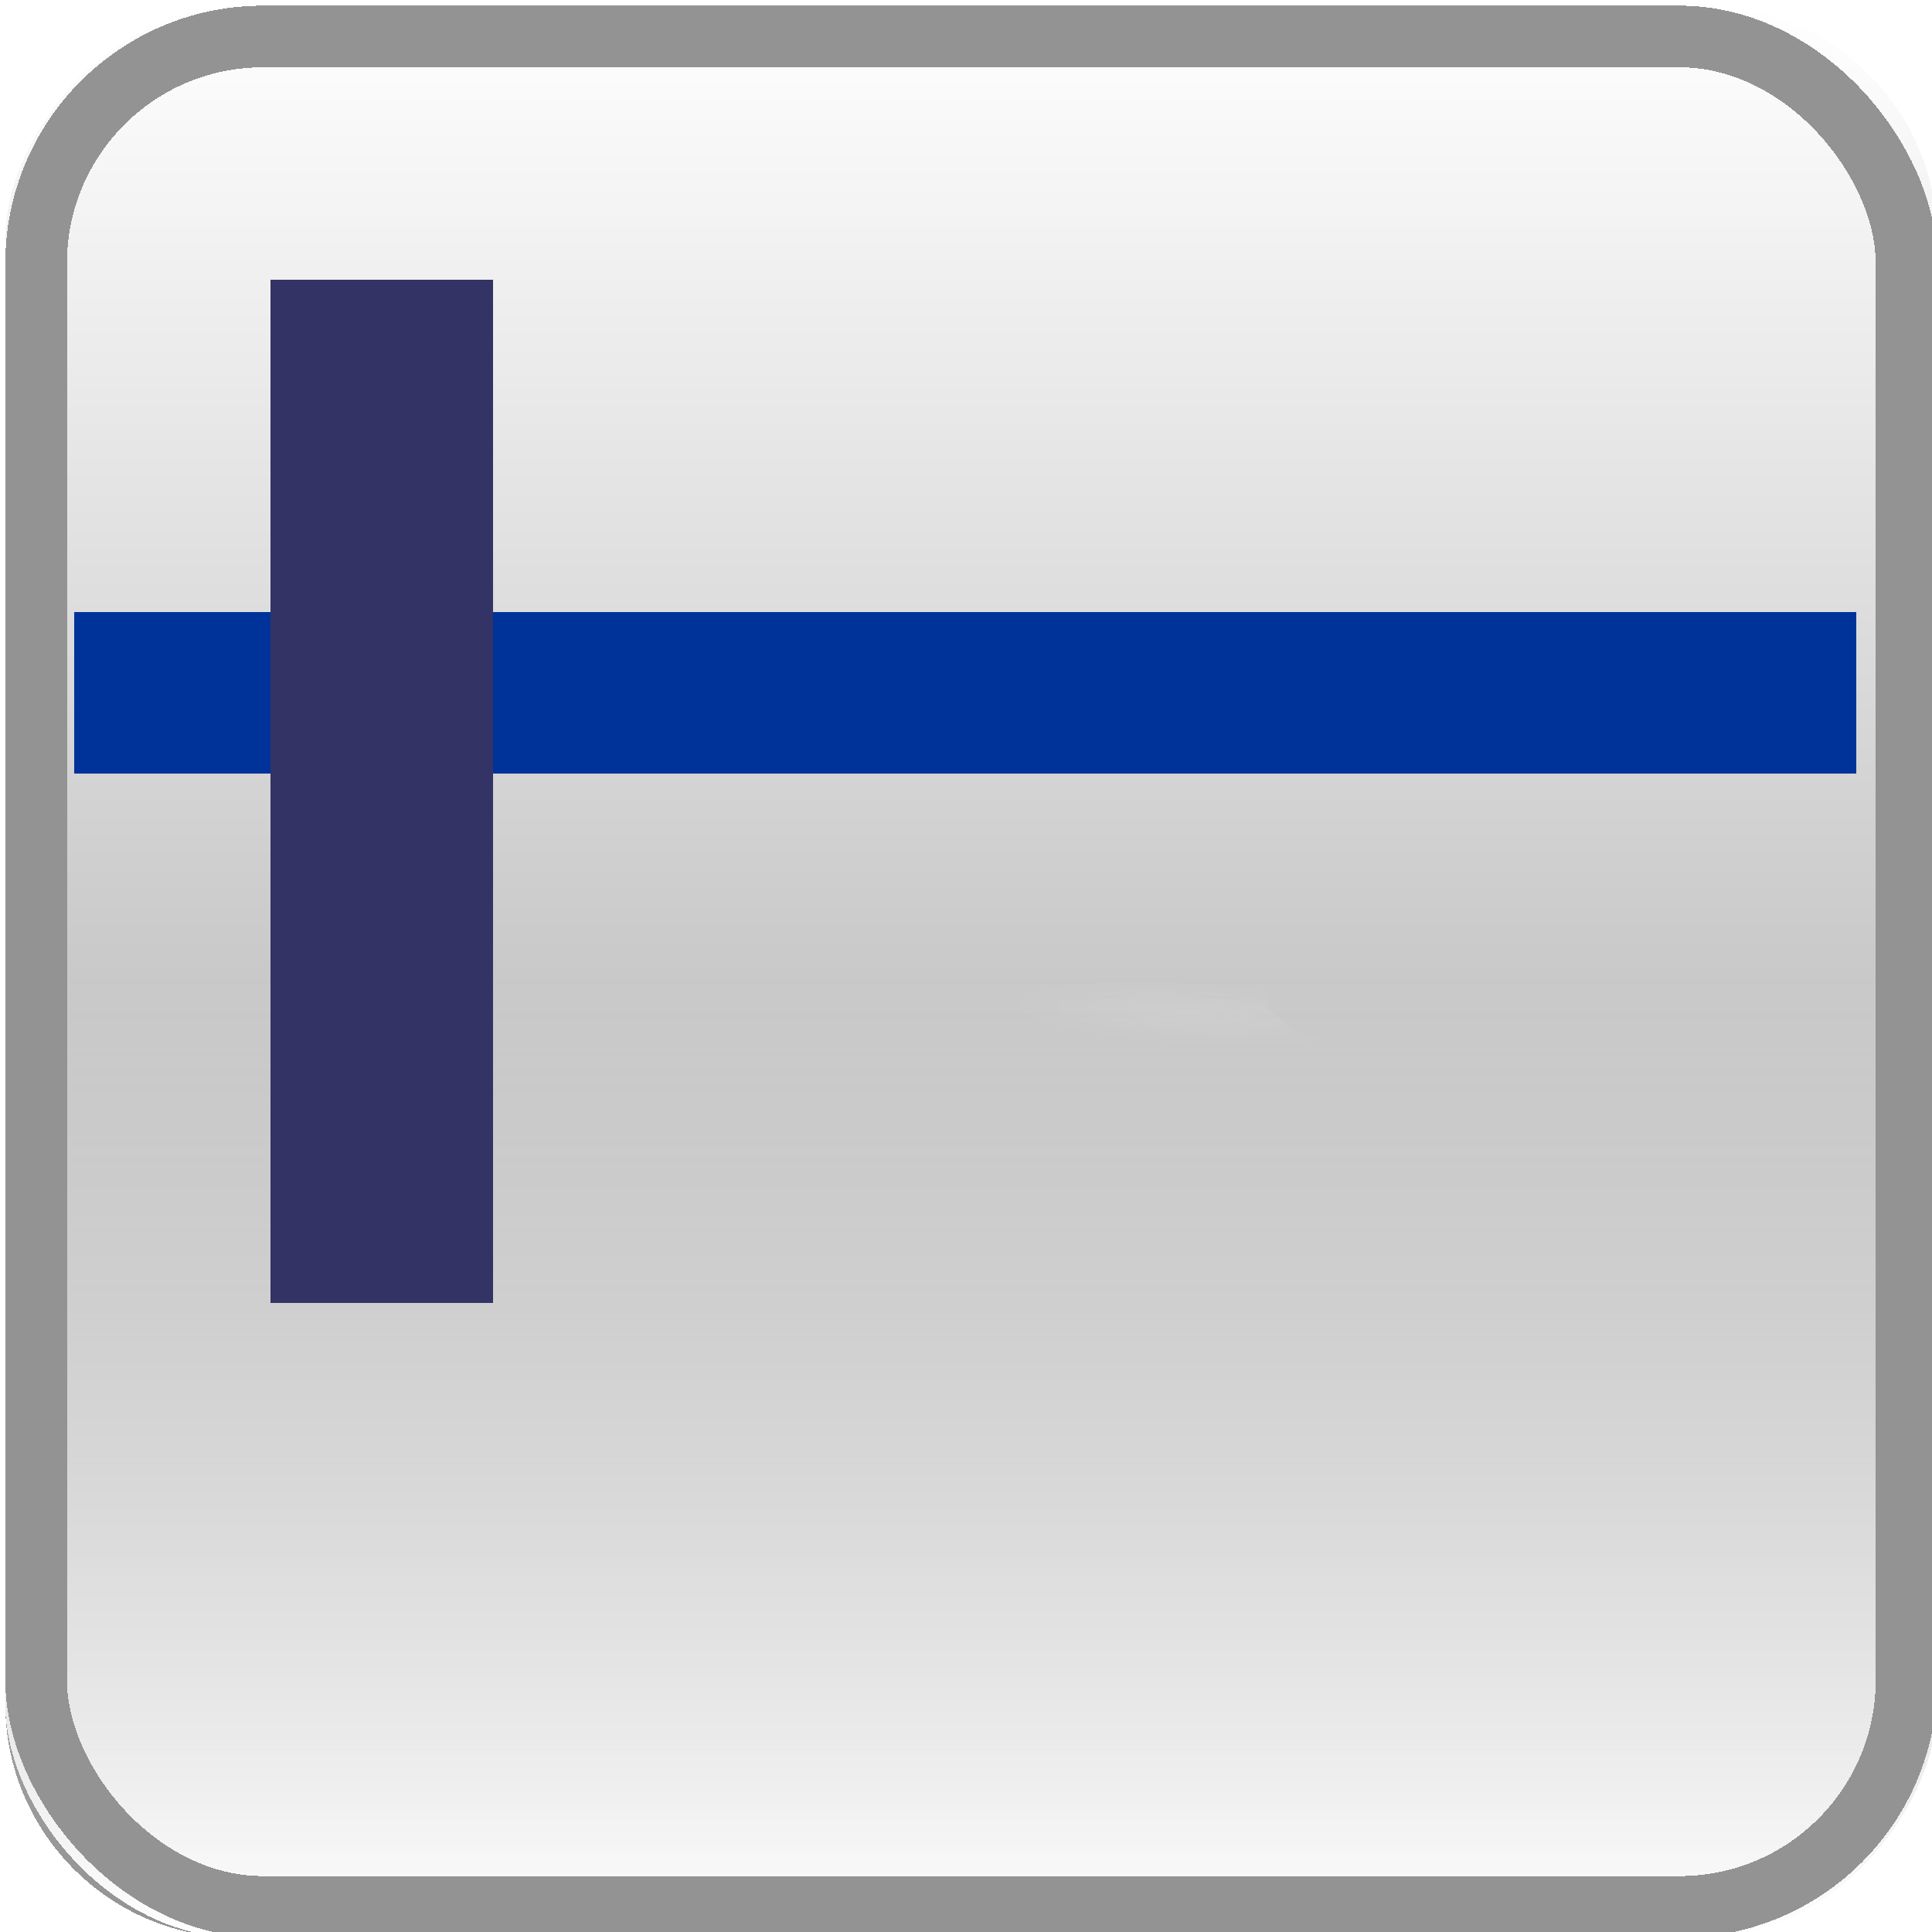 <?xml version="1.0" encoding="UTF-8" standalone="no"?>
<!-- Created with Inkscape (http://www.inkscape.org/) -->
<svg id="svg2" xmlns:rdf="http://www.w3.org/1999/02/22-rdf-syntax-ns#" xmlns="http://www.w3.org/2000/svg" shape-rendering="crispEdges" viewBox="0 0 32 32" version="1.1" xmlns:cc="http://creativecommons.org/ns#" xmlns:xlink="http://www.w3.org/1999/xlink" xmlns:dc="http://purl.org/dc/elements/1.1/">
 <title id="title4176">OpenCPN_Grib_Icone_grib</title>
 <defs id="defs4">
  <linearGradient id="g">
   <stop id="stop53785" stop-color="#fff" offset="0"/>
   <stop id="stop53787" stop-color="#fff" stop-opacity="0" offset="1"/>
  </linearGradient>
  <filter id="dc" style="color-interpolation-filters:sRGB;" height="2.912" width="2.034" y="-0.956" x="-0.517">
   <feGaussianBlur id="feGaussianBlur53842" stdDeviation="1.912"/>
  </filter>
  <radialGradient id="dU" gradientUnits="userSpaceOnUse" xlink:href="#g" cx="70.182" cy="162.26" r="4.436" gradientTransform="matrix(1,0,0,0.541,0,74.477)"/>
  <linearGradient id="E-8" y2="1055.4" gradientUnits="userSpaceOnUse" y1="1086.4" gradientTransform="matrix(1.033,0,0,1.033,-59.414,-1122.204)" x2="73.009" x1="73.009">
   <stop id="stop4324" stop-color="#fff" offset="0"/>
   <stop id="stop4326" stop-color="#939393" offset="1"/>
  </linearGradient>
  <linearGradient id="F-9" y2="1070.9" xlink:href="#g" gradientUnits="userSpaceOnUse" y1="1086.4" gradientTransform="matrix(1.033,0,0,1.033,-59.414,-1090.204)" x2="73.009" x1="73.009"/>
 </defs>
 <g id="layer1" transform="translate(0,-1020.362)">
  <g id="g3876" transform="translate(0.088,1020.457)">
   <g id="g61054" style="enable-background:new;" transform="translate(-2.5001168e-4,-2.4811079e-4)">
    <g id="g4276">
     <rect id="rect4364" ry="3.878" style="enable-background:new;" transform="scale(1,-1)" height="32" width="32" y="-32" x="0" fill="url(#E-8)"/>
     <rect id="rect4366" style="enable-background:new;" ry="3.878" height="32" width="32" y="0.001" x="0" fill="url(#F-9)"/>
     <rect id="rect4426" stroke-linejoin="round" style="enable-background:new;" ry="3.755" height="30.979" width="30.979" stroke="#939393" stroke-linecap="round" y="0.51" x="0.511" stroke-width="1.021" fill="none"/>
    </g>
   </g>
   <path id="path55012" opacity="0.306" d="m71.127,159.86-3.49,0.436-1.6,1.746-0.292,1.02,0.728,1.6,3.49-1.165,2.91-0.58,1.454,0.145,0.29-2.328-3.49-0.872z" fill-rule="evenodd" transform="matrix(0.373,0.126,1.13,-0.056,-189.933,16.933)" filter="url(#dc)" fill="url(#dU)"/>
   <path id="path55024" opacity="0.306" d="m71.127,159.86-3.49,0.436-1.6,1.746-0.292,1.02,0.728,1.6,3.49-1.165,2.91-0.58,1.454,0.145,0.29-2.328-3.49-0.872z" fill-rule="evenodd" transform="matrix(-0.048,0.126,-0.147,-0.056,53.552,22.689)" filter="url(#dc)" fill="url(#dU)"/>
   <path id="path55164" opacity="0.306" d="m71.127,159.86-3.49,0.436-1.6,1.746-0.292,1.02,0.728,1.6,3.49-1.165,2.91-0.58,1.454,0.145,0.29-2.328-3.49-0.872z" fill-rule="evenodd" transform="matrix(-0.058,0.152,-0.177,-0.068,70.623,22.225)" filter="url(#dc)" fill="url(#dU)"/>
  </g>
  <path id="path4158" d="m0.224,16.155,0-15.973,15.91,0,15.91,0,0,15.973,0,15.973-15.91,0-15.91,0,0-15.973zm19.95,10.732c0.382-0.118,0.765-0.272,0.851-0.343,0.333-0.272,1.044-1.897,1.493-3.414,0.393-1.327,0.52-1.608,0.78-1.726,0.573-0.261,1.169-0.794,1.747-1.564,1.131-1.504,1.44-2.654,1.533-5.707,0.079-2.576-0.01-3.209-0.631-4.473-0.782-1.591-2.568-2.986-4.453-3.477-1.044-0.272-5.26-0.271-6.305,0.001-2.491,0.649-4.533,2.056-5.857,4.036-2.407,3.599-2.876,10.622-0.913,13.68,0.971,1.514,2.582,2.619,4.548,3.119,1.039,0.265,6.234,0.169,7.208-0.132z" transform="translate(0,1020.362)" stroke-dasharray="none" stroke-miterlimit="4" stroke-width="1.2" fill="none"/>
  <rect id="rect3342" height="2.678" width="29.52" stroke-dasharray="none" stroke-miterlimit="4" y="1030.5" x="1.226" stroke-width="1.2" fill="#039"/>
  <rect id="rect3344" height="16.937" width="3.682" stroke-dasharray="none" stroke-miterlimit="4" y="1025" x="4.485" stroke-width="1.2" fill="#336"/>
 </g>
</svg>
